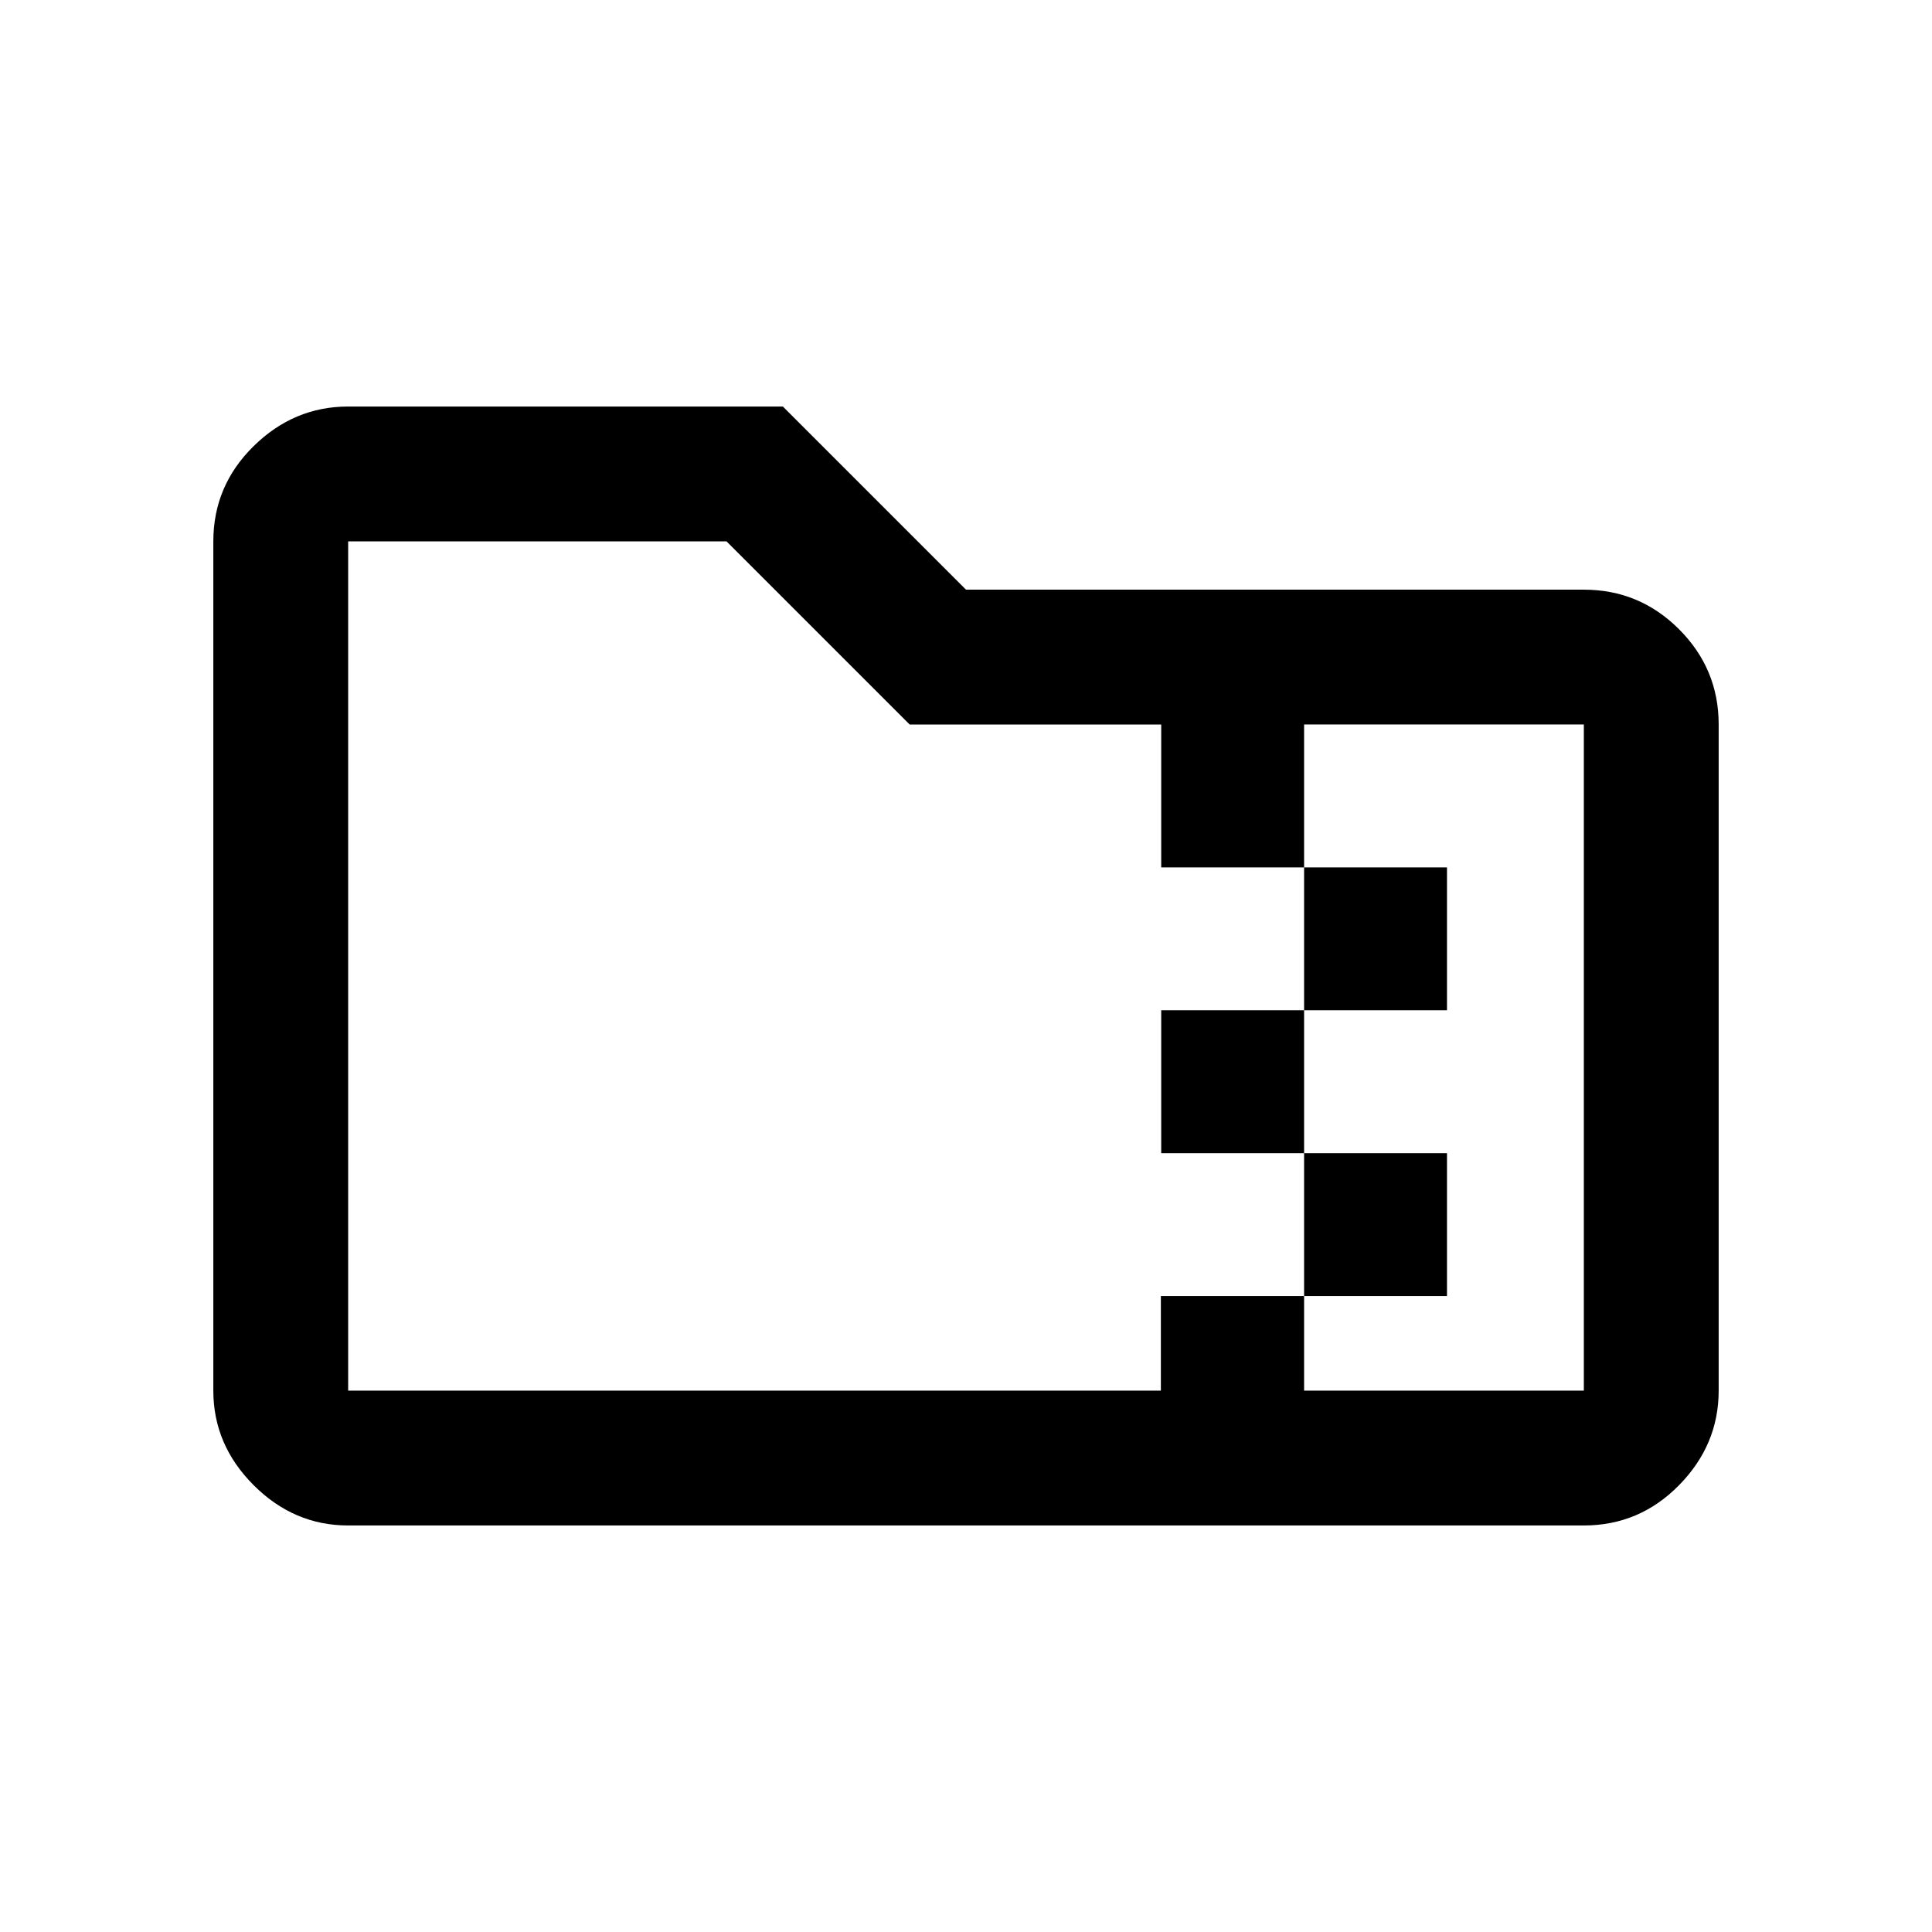 <svg xmlns="http://www.w3.org/2000/svg" height="20" viewBox="0 -960 960 960" width="20"><path d="M648-458v-71h71v71h-71Zm0 71h-71v-71h71v71Zm0 71v-71h71v71h-71ZM452-600l-91-91H173v422h403.83v-47H648v47h139v-331H648v71h-71v-71H452ZM173-202q-26.94 0-46.97-20.03Q106-242.06 106-269v-422q0-27.64 20.03-47.32T173-758h216l91 91h307q27.64 0 47.32 19.68T854-600v331q0 26.94-19.68 46.97Q814.64-202 787-202H173Zm0-67v-422 422Z"/></svg>